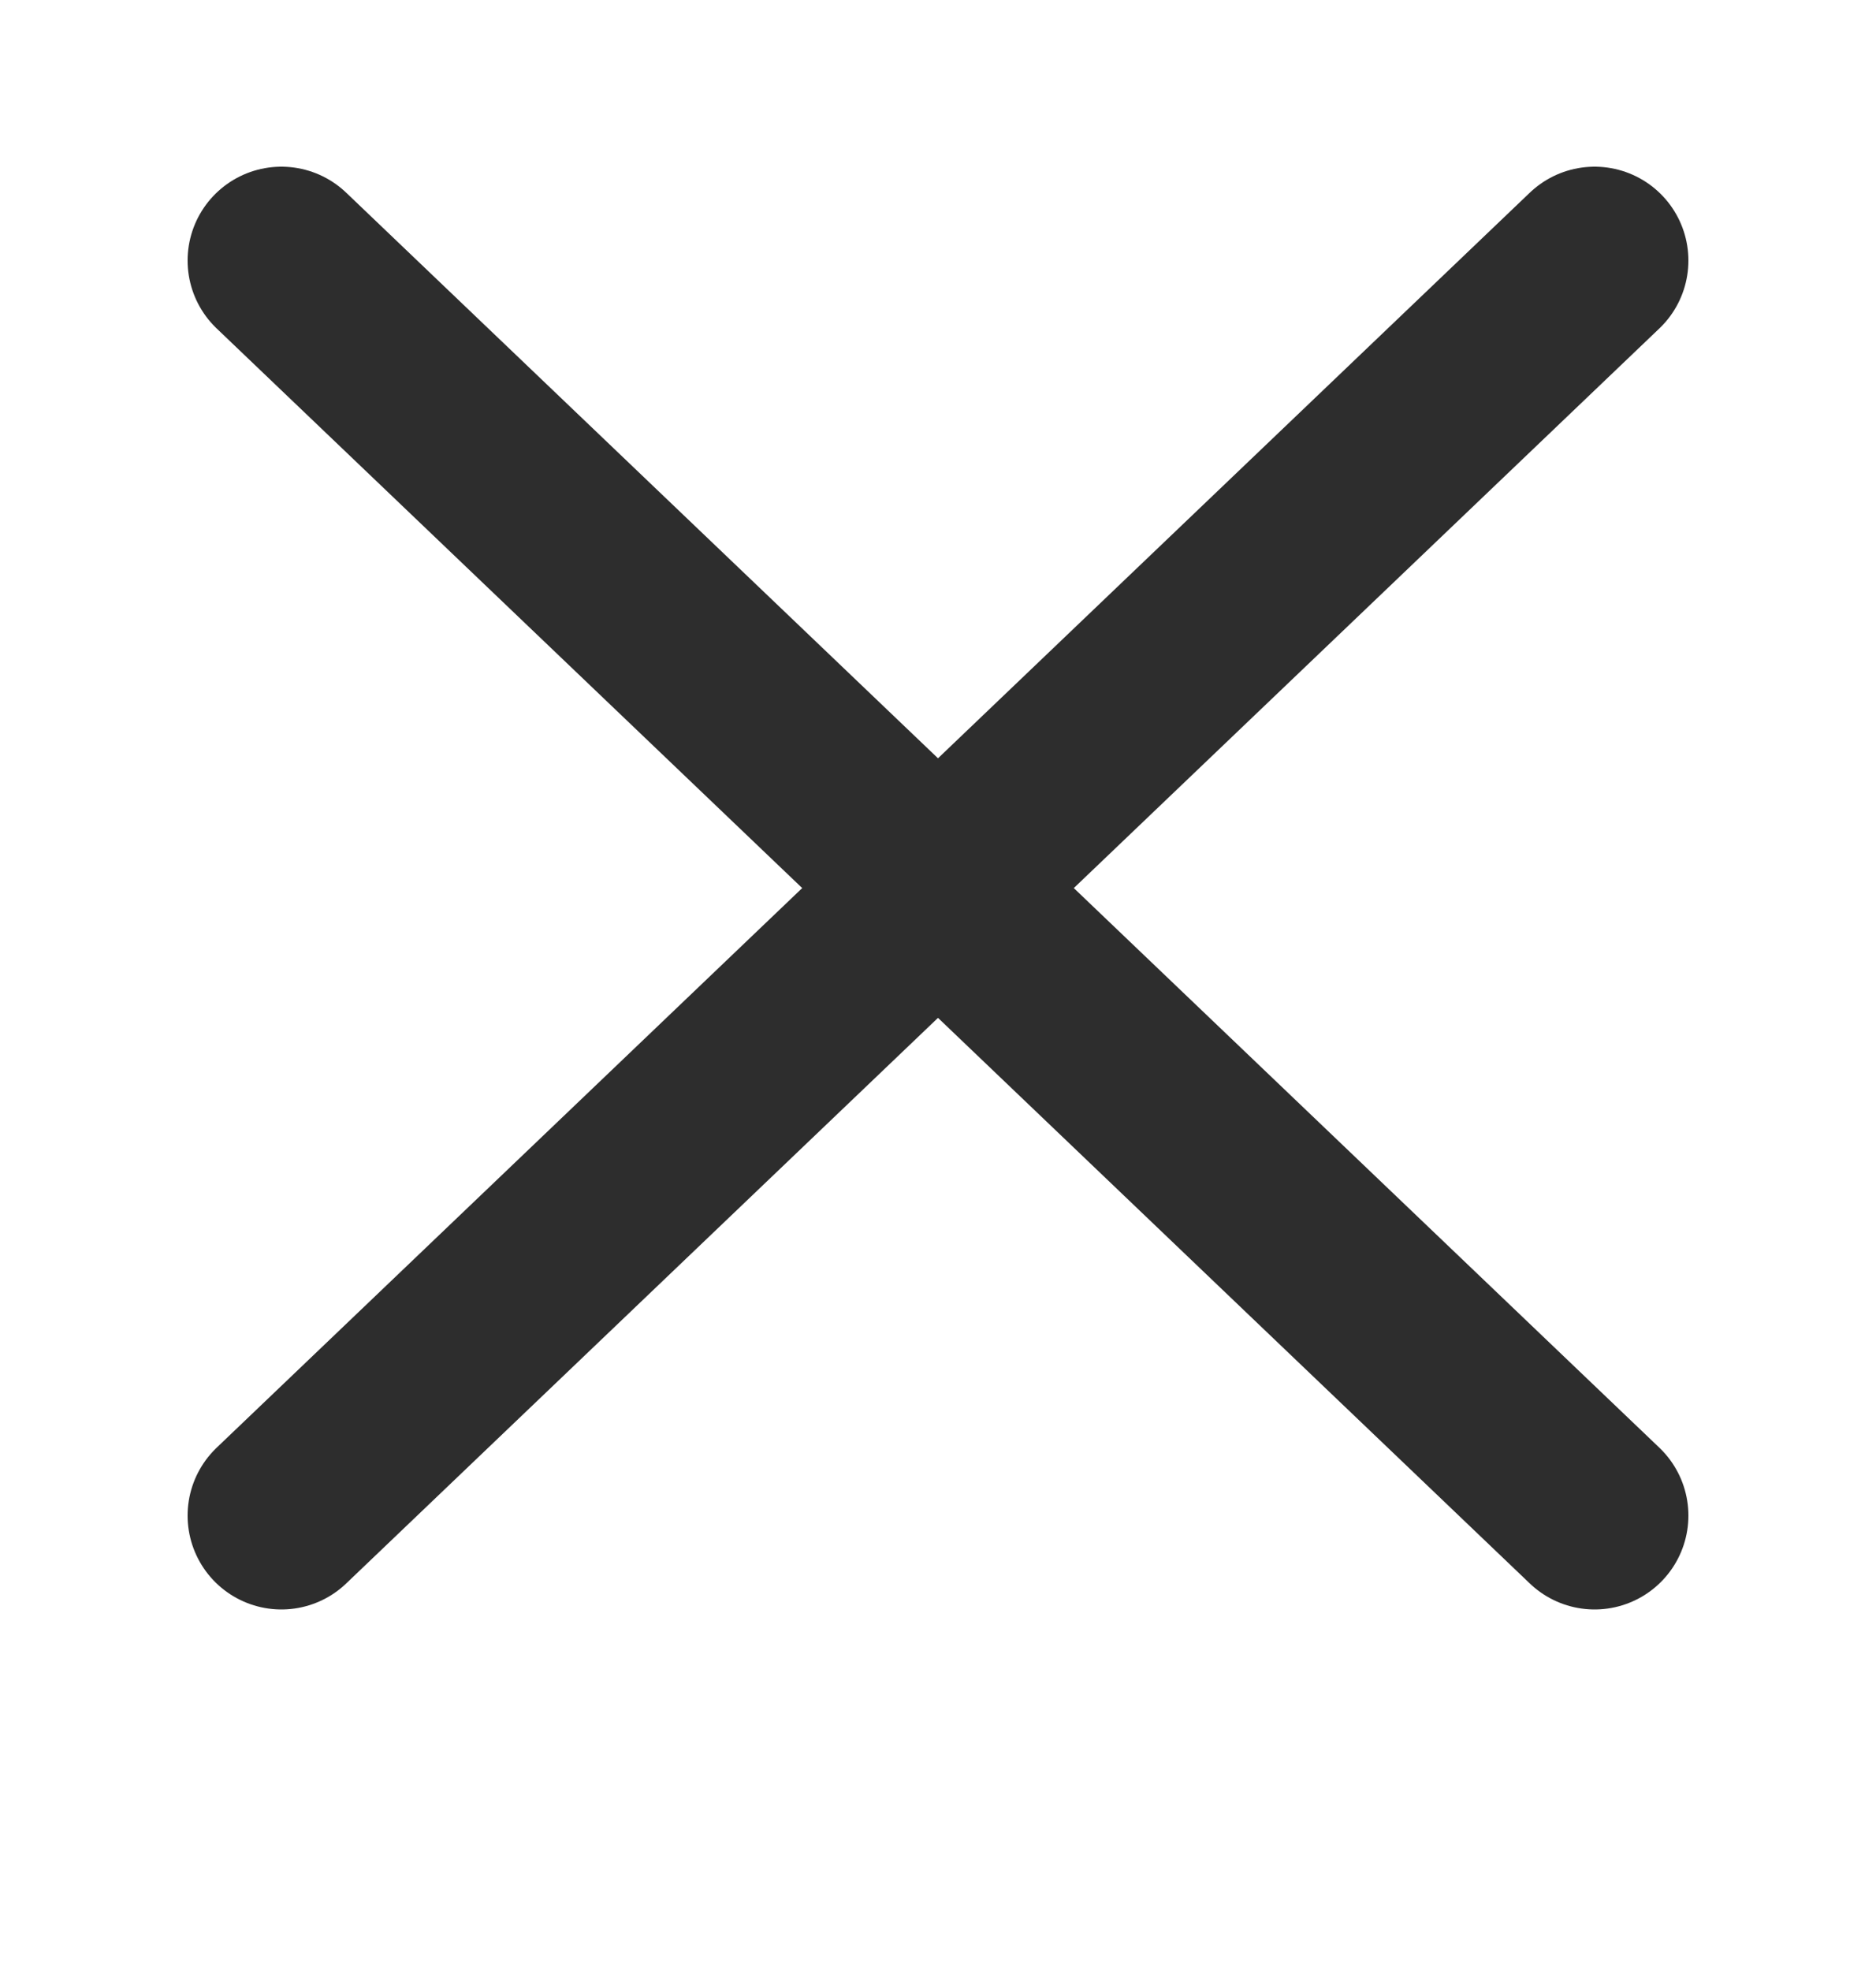 <svg width="20" height="21" viewBox="0 0 20 21" fill="none" xmlns="http://www.w3.org/2000/svg">
<path d="M17 2.776L3 16.148" stroke="#2D2D2D" stroke-width="2" stroke-linecap="round" stroke-linejoin="round"/>
<path d="M3 2.776L17 16.148" stroke="#2D2D2D" stroke-width="2" stroke-linecap="round" stroke-linejoin="round"/>
</svg>
